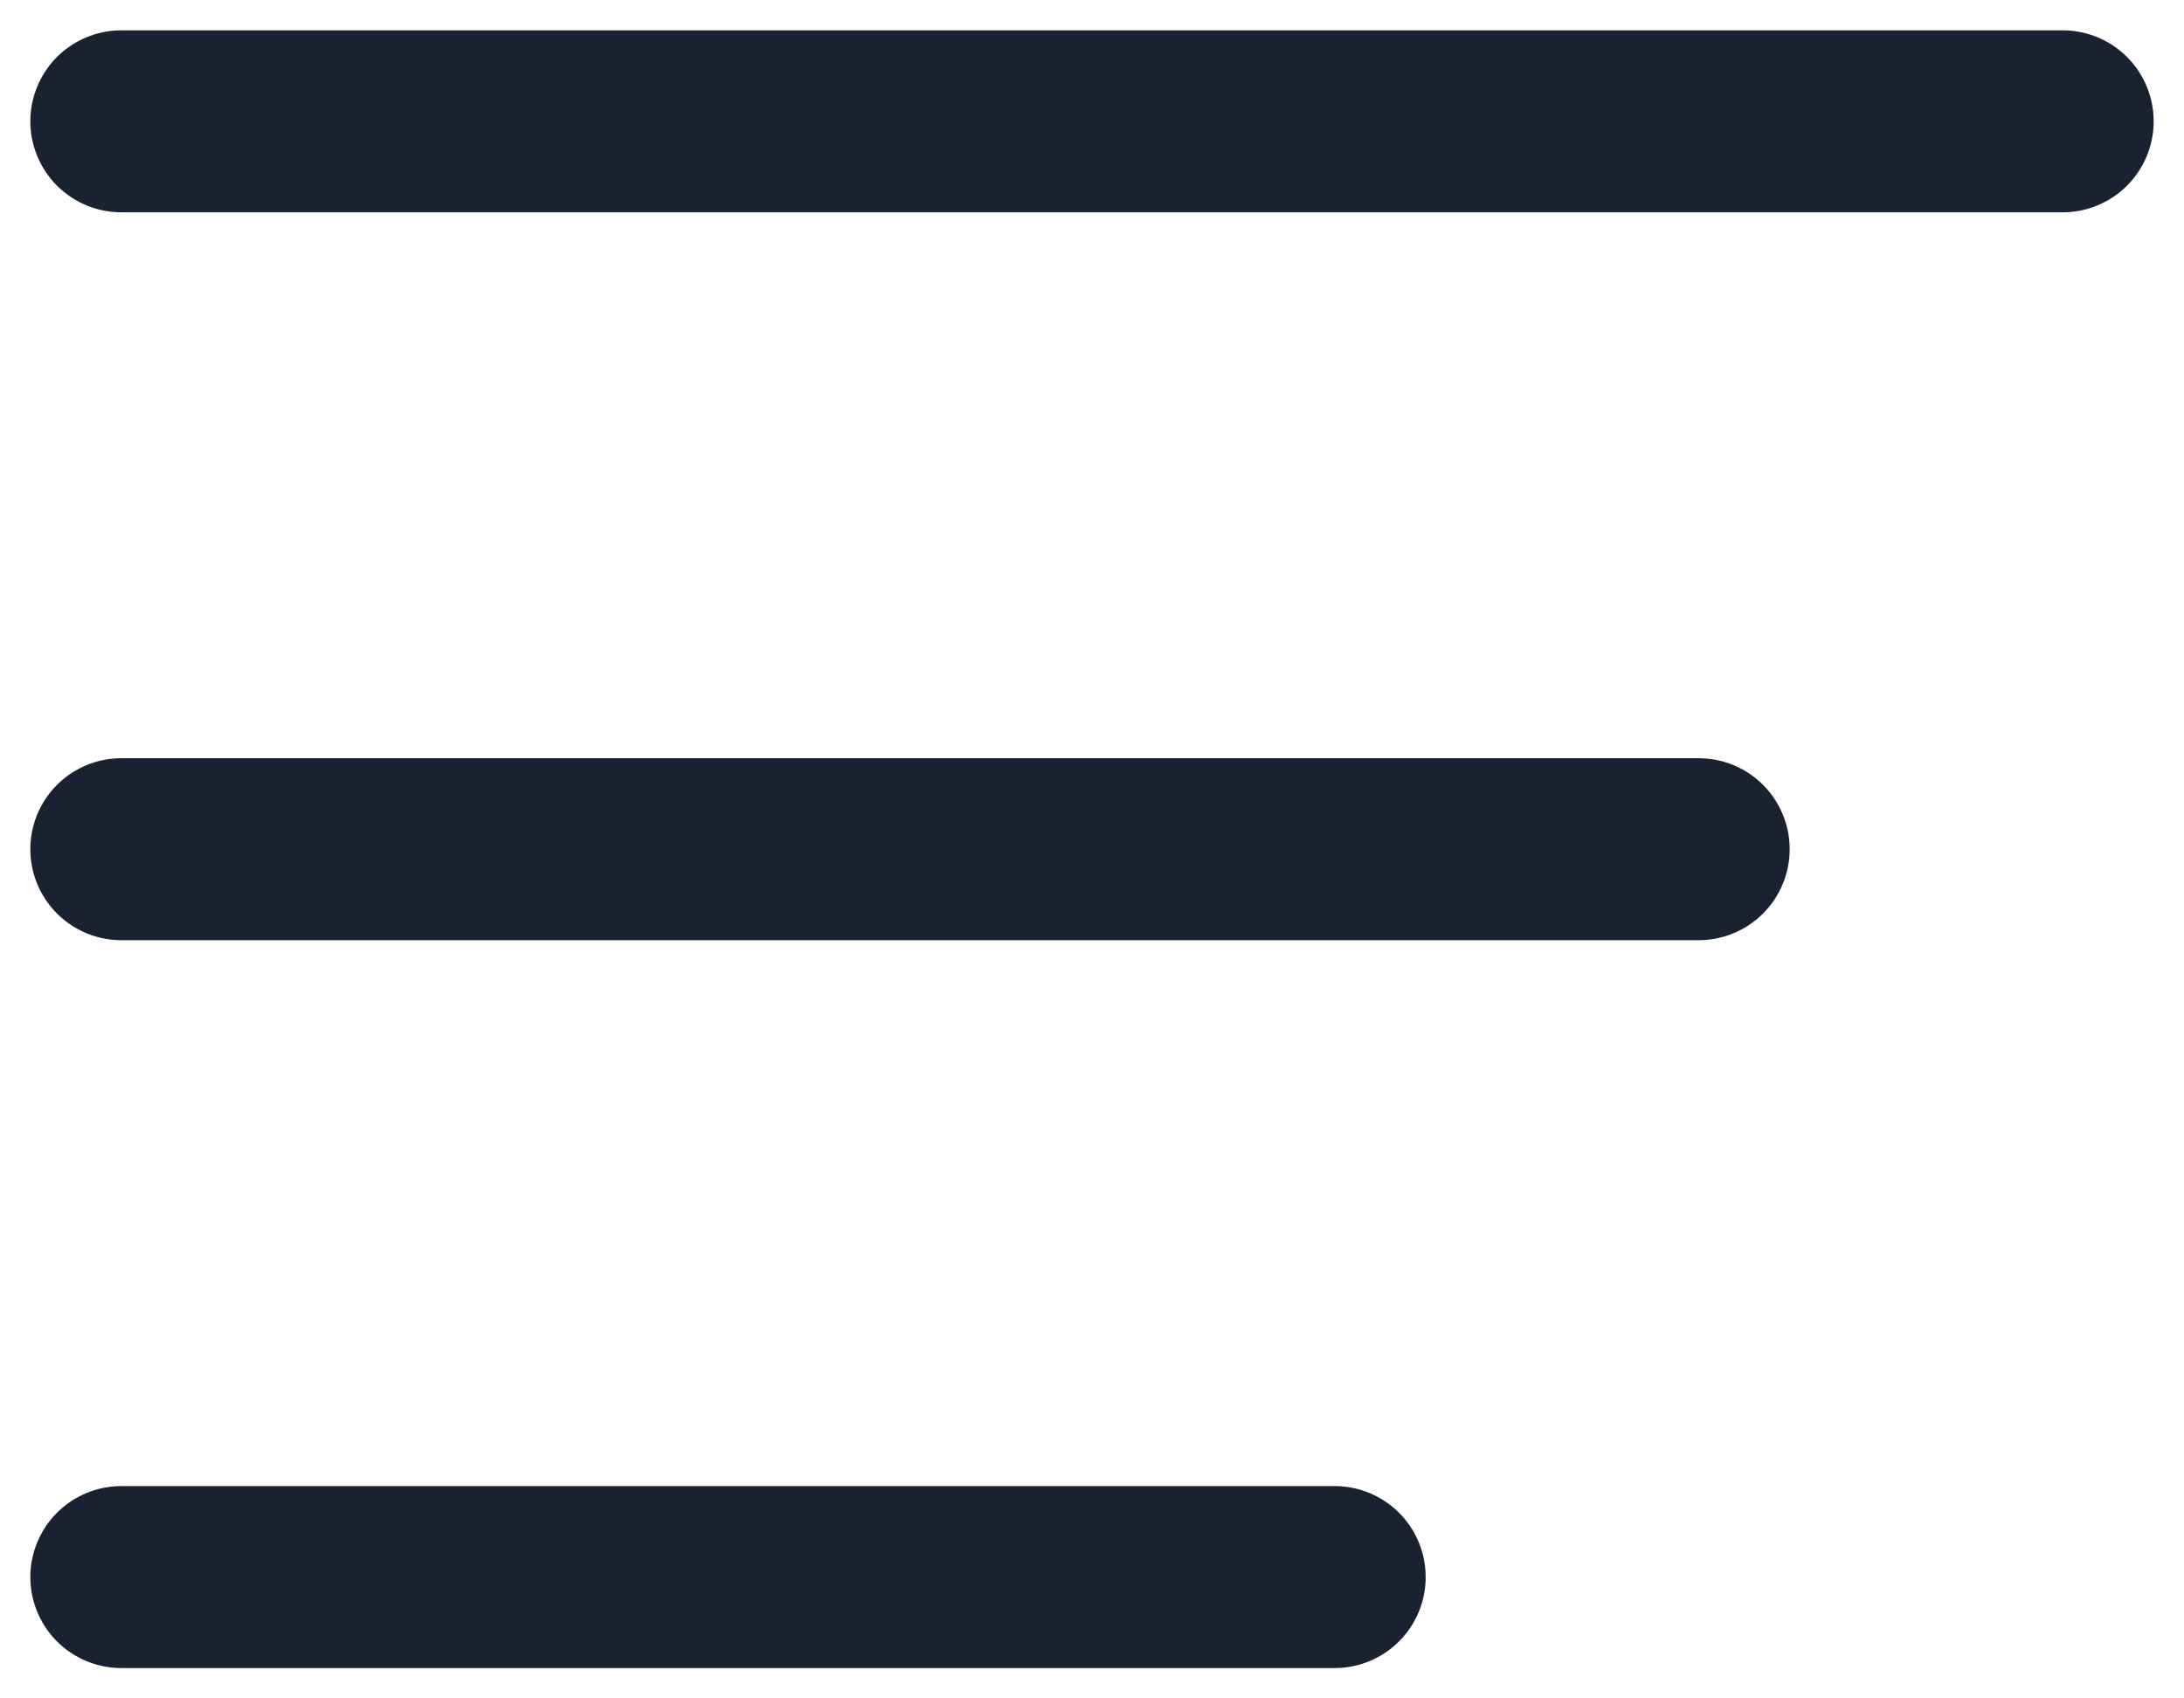 <svg width="18" height="14" viewBox="0 0 18 14" fill="none" xmlns="http://www.w3.org/2000/svg">
<path d="M17 1H1M14 7H1M11 13H1" stroke="#182230" stroke-width="1.5" stroke-linecap="round" stroke-linejoin="round"/>
</svg>
